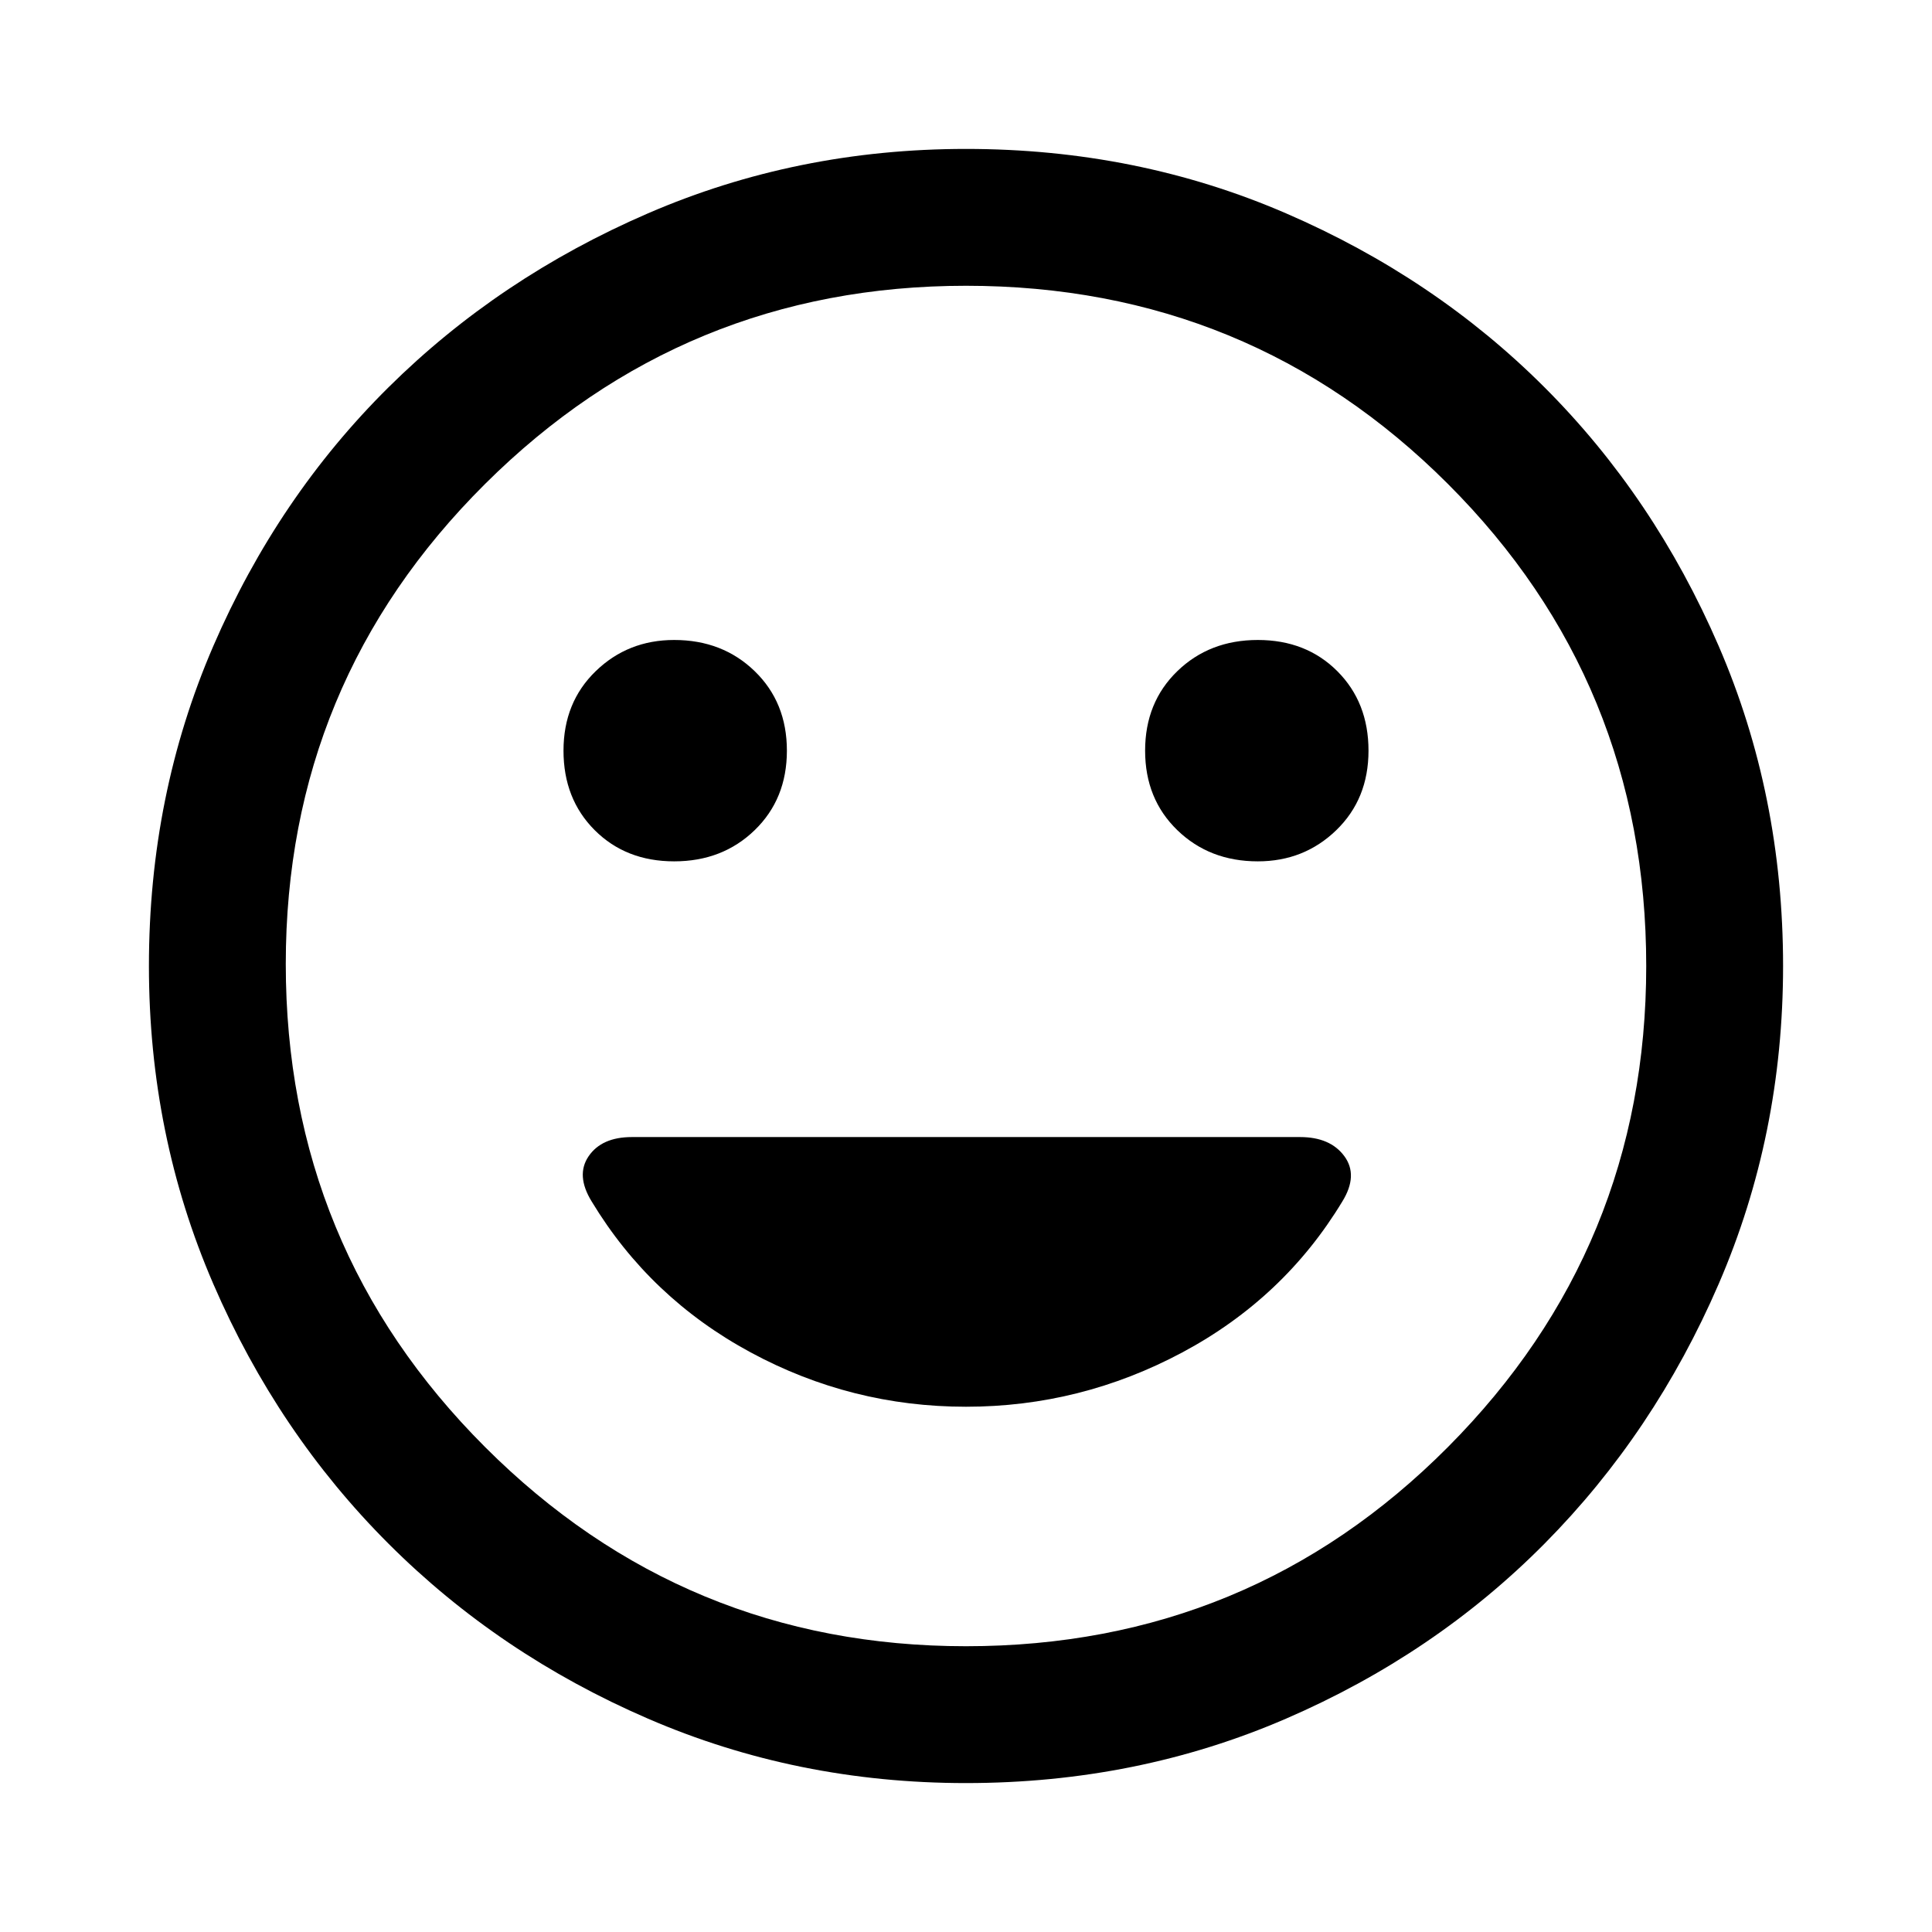 <svg xmlns="http://www.w3.org/2000/svg" width="48" height="48" viewBox="0 0 48 48"><path d="M31.25 21.4q1.15 0 1.95-.775t.8-1.975q0-1.2-.775-1.975-.775-.775-1.975-.775-1.2 0-2 .775t-.8 1.975q0 1.2.8 1.975.8.775 2 .775Zm-14.5 0q1.2 0 2-.775t.8-1.975q0-1.2-.8-1.975-.8-.775-2-.775-1.15 0-1.95.775T14 18.65q0 1.2.775 1.975.775.775 1.975.775ZM24 34.95q2.85 0 5.375-1.35t3.975-3.75q.4-.65.05-1.125-.35-.475-1.1-.475H15.7q-.75 0-1.075.475-.325.475.075 1.125 1.45 2.4 3.95 3.75T24 34.95Zm0 9.35q-4.2 0-7.9-1.6t-6.45-4.35Q6.9 35.6 5.3 31.9 3.7 28.2 3.7 24q0-4.25 1.6-7.95t4.35-6.425Q12.4 6.9 16.1 5.3T24 3.7q4.25 0 7.95 1.6t6.425 4.325Q41.1 12.35 42.7 16.05q1.6 3.7 1.6 7.95 0 4.2-1.6 7.9t-4.325 6.45Q35.65 41.1 31.95 42.7q-3.7 1.6-7.95 1.6ZM24 24Zm0 16.9q7.05 0 11.975-4.95T40.9 24q0-7.05-4.925-11.975T24 7.1q-7 0-11.95 4.925Q7.1 16.95 7.1 23.95q0 7.05 4.95 12T24 40.9Z"/></svg>